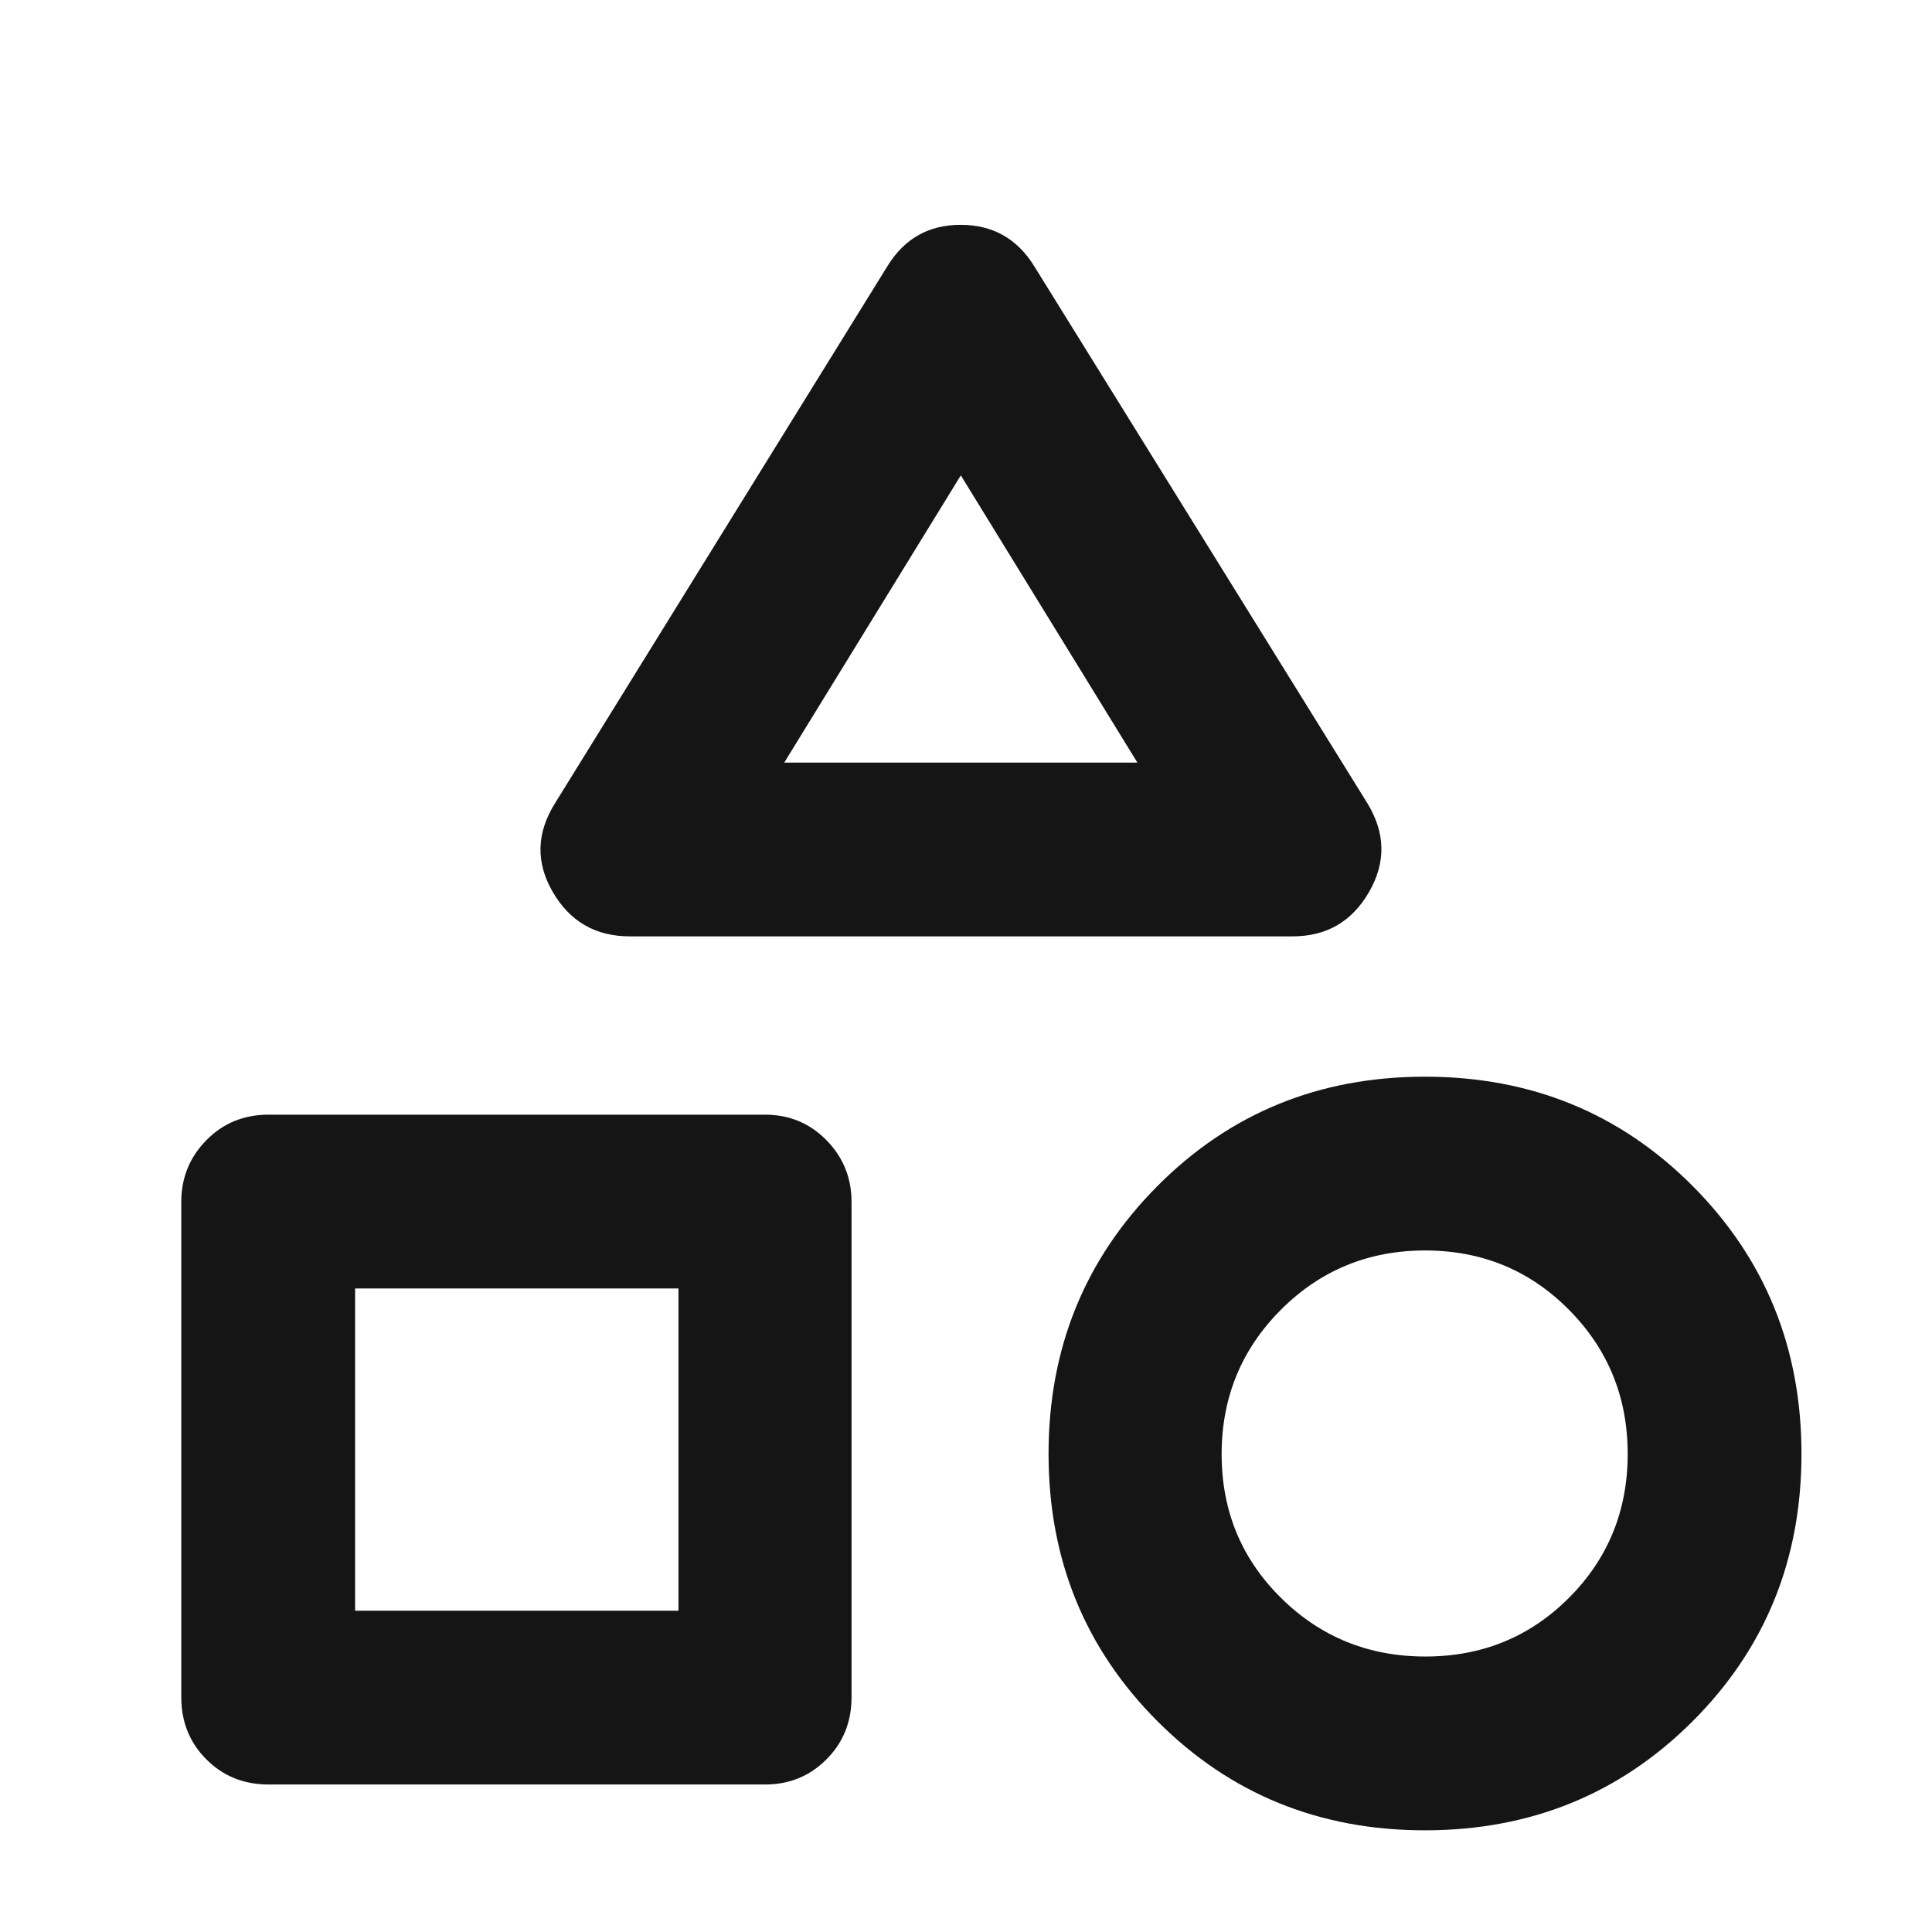 <svg width="41" height="41" viewBox="0 0 41 41" fill="none" xmlns="http://www.w3.org/2000/svg">
<mask id="mask0_46_2967" style="mask-type:alpha" maskUnits="userSpaceOnUse" x="0" y="0" width="41" height="41">
<rect x="0.362" y="0.975" width="40" height="40" fill="#D9D9D9"/>
</mask>
<g mask="url(#mask0_46_2967)">
<path d="M13.364 19.871C12.641 19.871 12.097 19.558 11.732 18.932C11.368 18.306 11.383 17.678 11.777 17.048L18.831 5.651C19.189 5.065 19.707 4.771 20.387 4.771C21.067 4.771 21.588 5.065 21.949 5.651L29.019 17.048C29.403 17.678 29.414 18.306 29.052 18.932C28.69 19.558 28.15 19.871 27.432 19.871H13.364ZM30.238 38.842C27.997 38.842 26.105 38.071 24.564 36.528C23.023 34.985 22.252 33.093 22.252 30.853C22.252 28.613 23.022 26.719 24.561 25.171C26.1 23.623 27.993 22.849 30.24 22.849C32.486 22.849 34.38 23.622 35.92 25.168C37.46 26.715 38.23 28.61 38.23 30.855C38.23 33.099 37.459 34.992 35.916 36.532C34.373 38.072 32.48 38.842 30.238 38.842ZM5.699 37.87C5.175 37.87 4.735 37.693 4.38 37.337C4.025 36.982 3.847 36.542 3.847 36.018V25.507C3.847 24.994 4.025 24.557 4.38 24.196C4.735 23.835 5.175 23.655 5.699 23.655H16.234C16.748 23.655 17.183 23.835 17.538 24.196C17.893 24.557 18.071 24.994 18.071 25.507V36.018C18.071 36.542 17.893 36.982 17.538 37.337C17.183 37.693 16.748 37.87 16.234 37.87H5.699ZM30.248 35.154C31.451 35.154 32.467 34.738 33.297 33.907C34.127 33.075 34.542 32.058 34.542 30.855C34.542 29.652 34.126 28.632 33.294 27.794C32.463 26.956 31.446 26.537 30.243 26.537C29.04 26.537 28.02 26.957 27.182 27.796C26.344 28.636 25.925 29.657 25.925 30.86C25.925 32.063 26.345 33.079 27.184 33.909C28.023 34.739 29.045 35.154 30.248 35.154ZM7.536 34.182H14.398V27.343H7.536V34.182ZM16.643 16.183H24.137L20.39 10.088L16.643 16.183Z" fill="#151515"/>
</g>
</svg>
